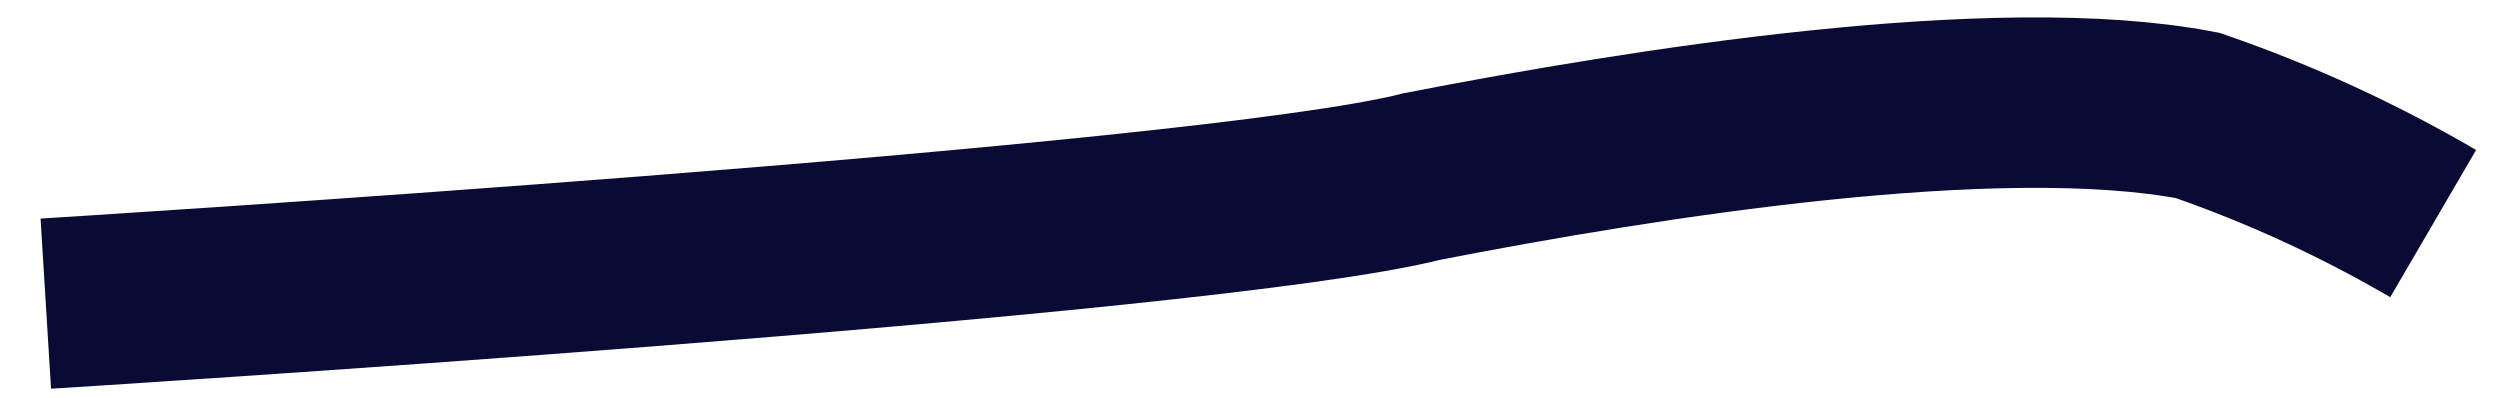 <svg width="44" height="7" viewBox="0 0 44 7" fill="none" xmlns="http://www.w3.org/2000/svg">
<path d="M0.806 5.344C0.806 5.344 21.184 4.086 25.025 3.107C28.941 2.344 35.154 1.355 38.679 2.032C40.121 2.53 41.509 3.168 42.824 3.935" stroke="#0A0B34" stroke-width="3" stroke-miterlimit="10"/>
</svg>
